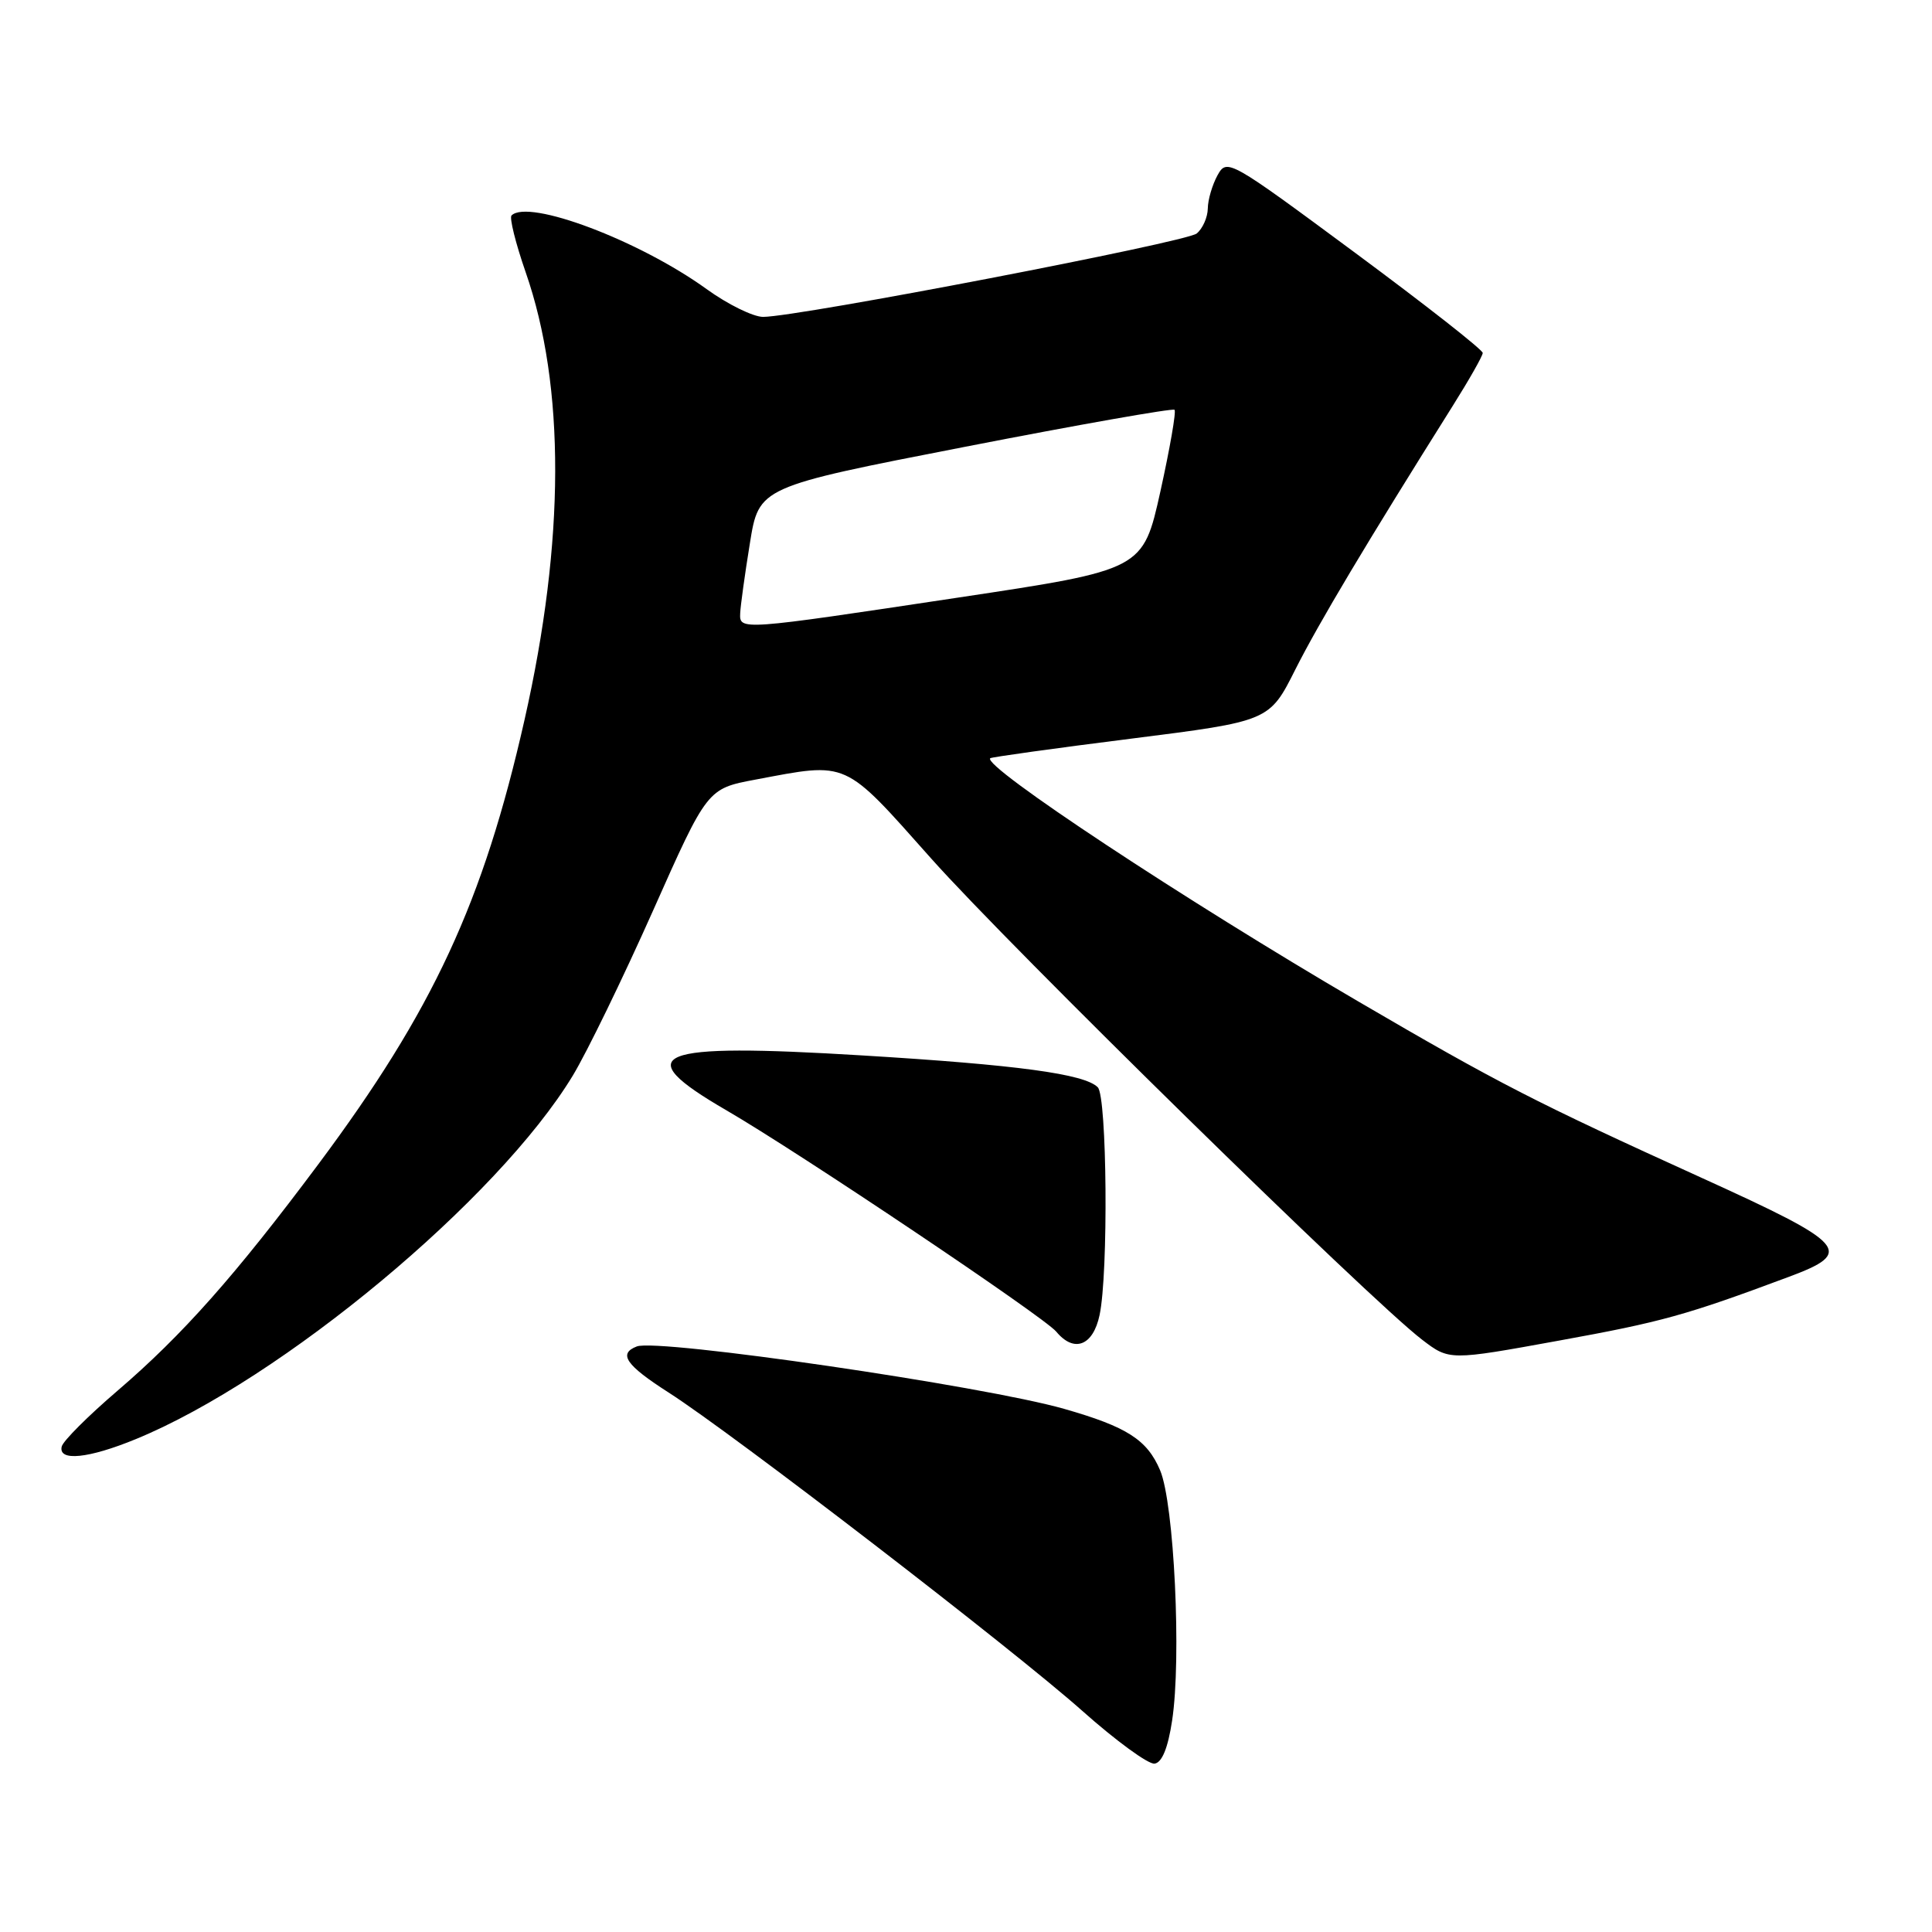 <?xml version="1.0" encoding="UTF-8" standalone="no"?>
<!DOCTYPE svg PUBLIC "-//W3C//DTD SVG 1.1//EN" "http://www.w3.org/Graphics/SVG/1.1/DTD/svg11.dtd" >
<svg xmlns="http://www.w3.org/2000/svg" xmlns:xlink="http://www.w3.org/1999/xlink" version="1.1" viewBox="0 0 256 256">
 <g >
 <path fill="currentColor"
d=" M 155.31 227.99 C 156.57 219.76 155.58 199.21 153.72 194.82 C 152.00 190.77 149.33 189.06 141.00 186.68 C 130.35 183.64 87.18 177.33 84.38 178.41 C 81.88 179.37 82.93 180.89 88.60 184.52 C 97.10 189.96 134.25 218.55 143.41 226.70 C 147.86 230.66 152.17 233.81 152.99 233.69 C 153.97 233.55 154.76 231.63 155.31 227.99 Z  M 18.02 190.68 C 37.33 182.74 65.97 158.91 75.90 142.52 C 77.77 139.43 82.54 129.62 86.51 120.71 C 93.72 104.50 93.72 104.50 100.11 103.30 C 112.48 100.97 111.70 100.62 123.38 113.75 C 133.79 125.45 181.55 172.27 188.44 177.52 C 192.05 180.28 192.05 180.28 206.56 177.64 C 220.22 175.16 223.39 174.28 237.00 169.20 C 245.78 165.93 244.84 164.87 225.50 156.08 C 203.38 146.03 198.55 143.55 180.00 132.71 C 157.05 119.30 130.12 101.51 131.21 100.47 C 131.37 100.32 139.76 99.15 149.85 97.88 C 168.20 95.56 168.20 95.56 171.65 88.69 C 174.77 82.51 181.04 72.01 192.47 53.82 C 194.66 50.34 196.46 47.17 196.47 46.77 C 196.49 46.36 188.87 40.39 179.55 33.49 C 162.86 21.14 162.58 20.98 161.33 23.22 C 160.64 24.48 160.05 26.46 160.04 27.63 C 160.02 28.80 159.36 30.29 158.57 30.94 C 157.19 32.09 105.86 41.96 101.12 41.99 C 99.81 41.99 96.44 40.34 93.62 38.30 C 84.70 31.86 70.02 26.32 67.78 28.55 C 67.48 28.85 68.32 32.23 69.65 36.06 C 74.92 51.19 74.87 71.64 69.51 95.35 C 64.04 119.55 57.38 133.90 42.15 154.31 C 31.17 169.02 24.19 176.89 15.57 184.28 C 11.68 187.61 8.35 190.94 8.18 191.67 C 7.69 193.68 11.73 193.27 18.02 190.68 Z  M 145.70 174.25 C 146.88 168.73 146.69 145.29 145.46 144.07 C 143.71 142.30 134.82 141.10 114.26 139.85 C 86.56 138.16 83.17 139.53 96.25 147.12 C 105.85 152.69 138.33 174.49 139.96 176.45 C 142.32 179.30 144.84 178.33 145.70 174.25 Z  M 98.08 81.25 C 98.12 80.29 98.69 76.13 99.36 72.01 C 100.56 64.52 100.56 64.52 127.89 59.20 C 142.91 56.27 155.40 54.07 155.63 54.30 C 155.87 54.54 155.02 59.40 153.76 65.11 C 151.45 75.50 151.45 75.50 126.98 79.18 C 97.98 83.55 97.98 83.55 98.08 81.25 Z "/>
</g>
</svg>